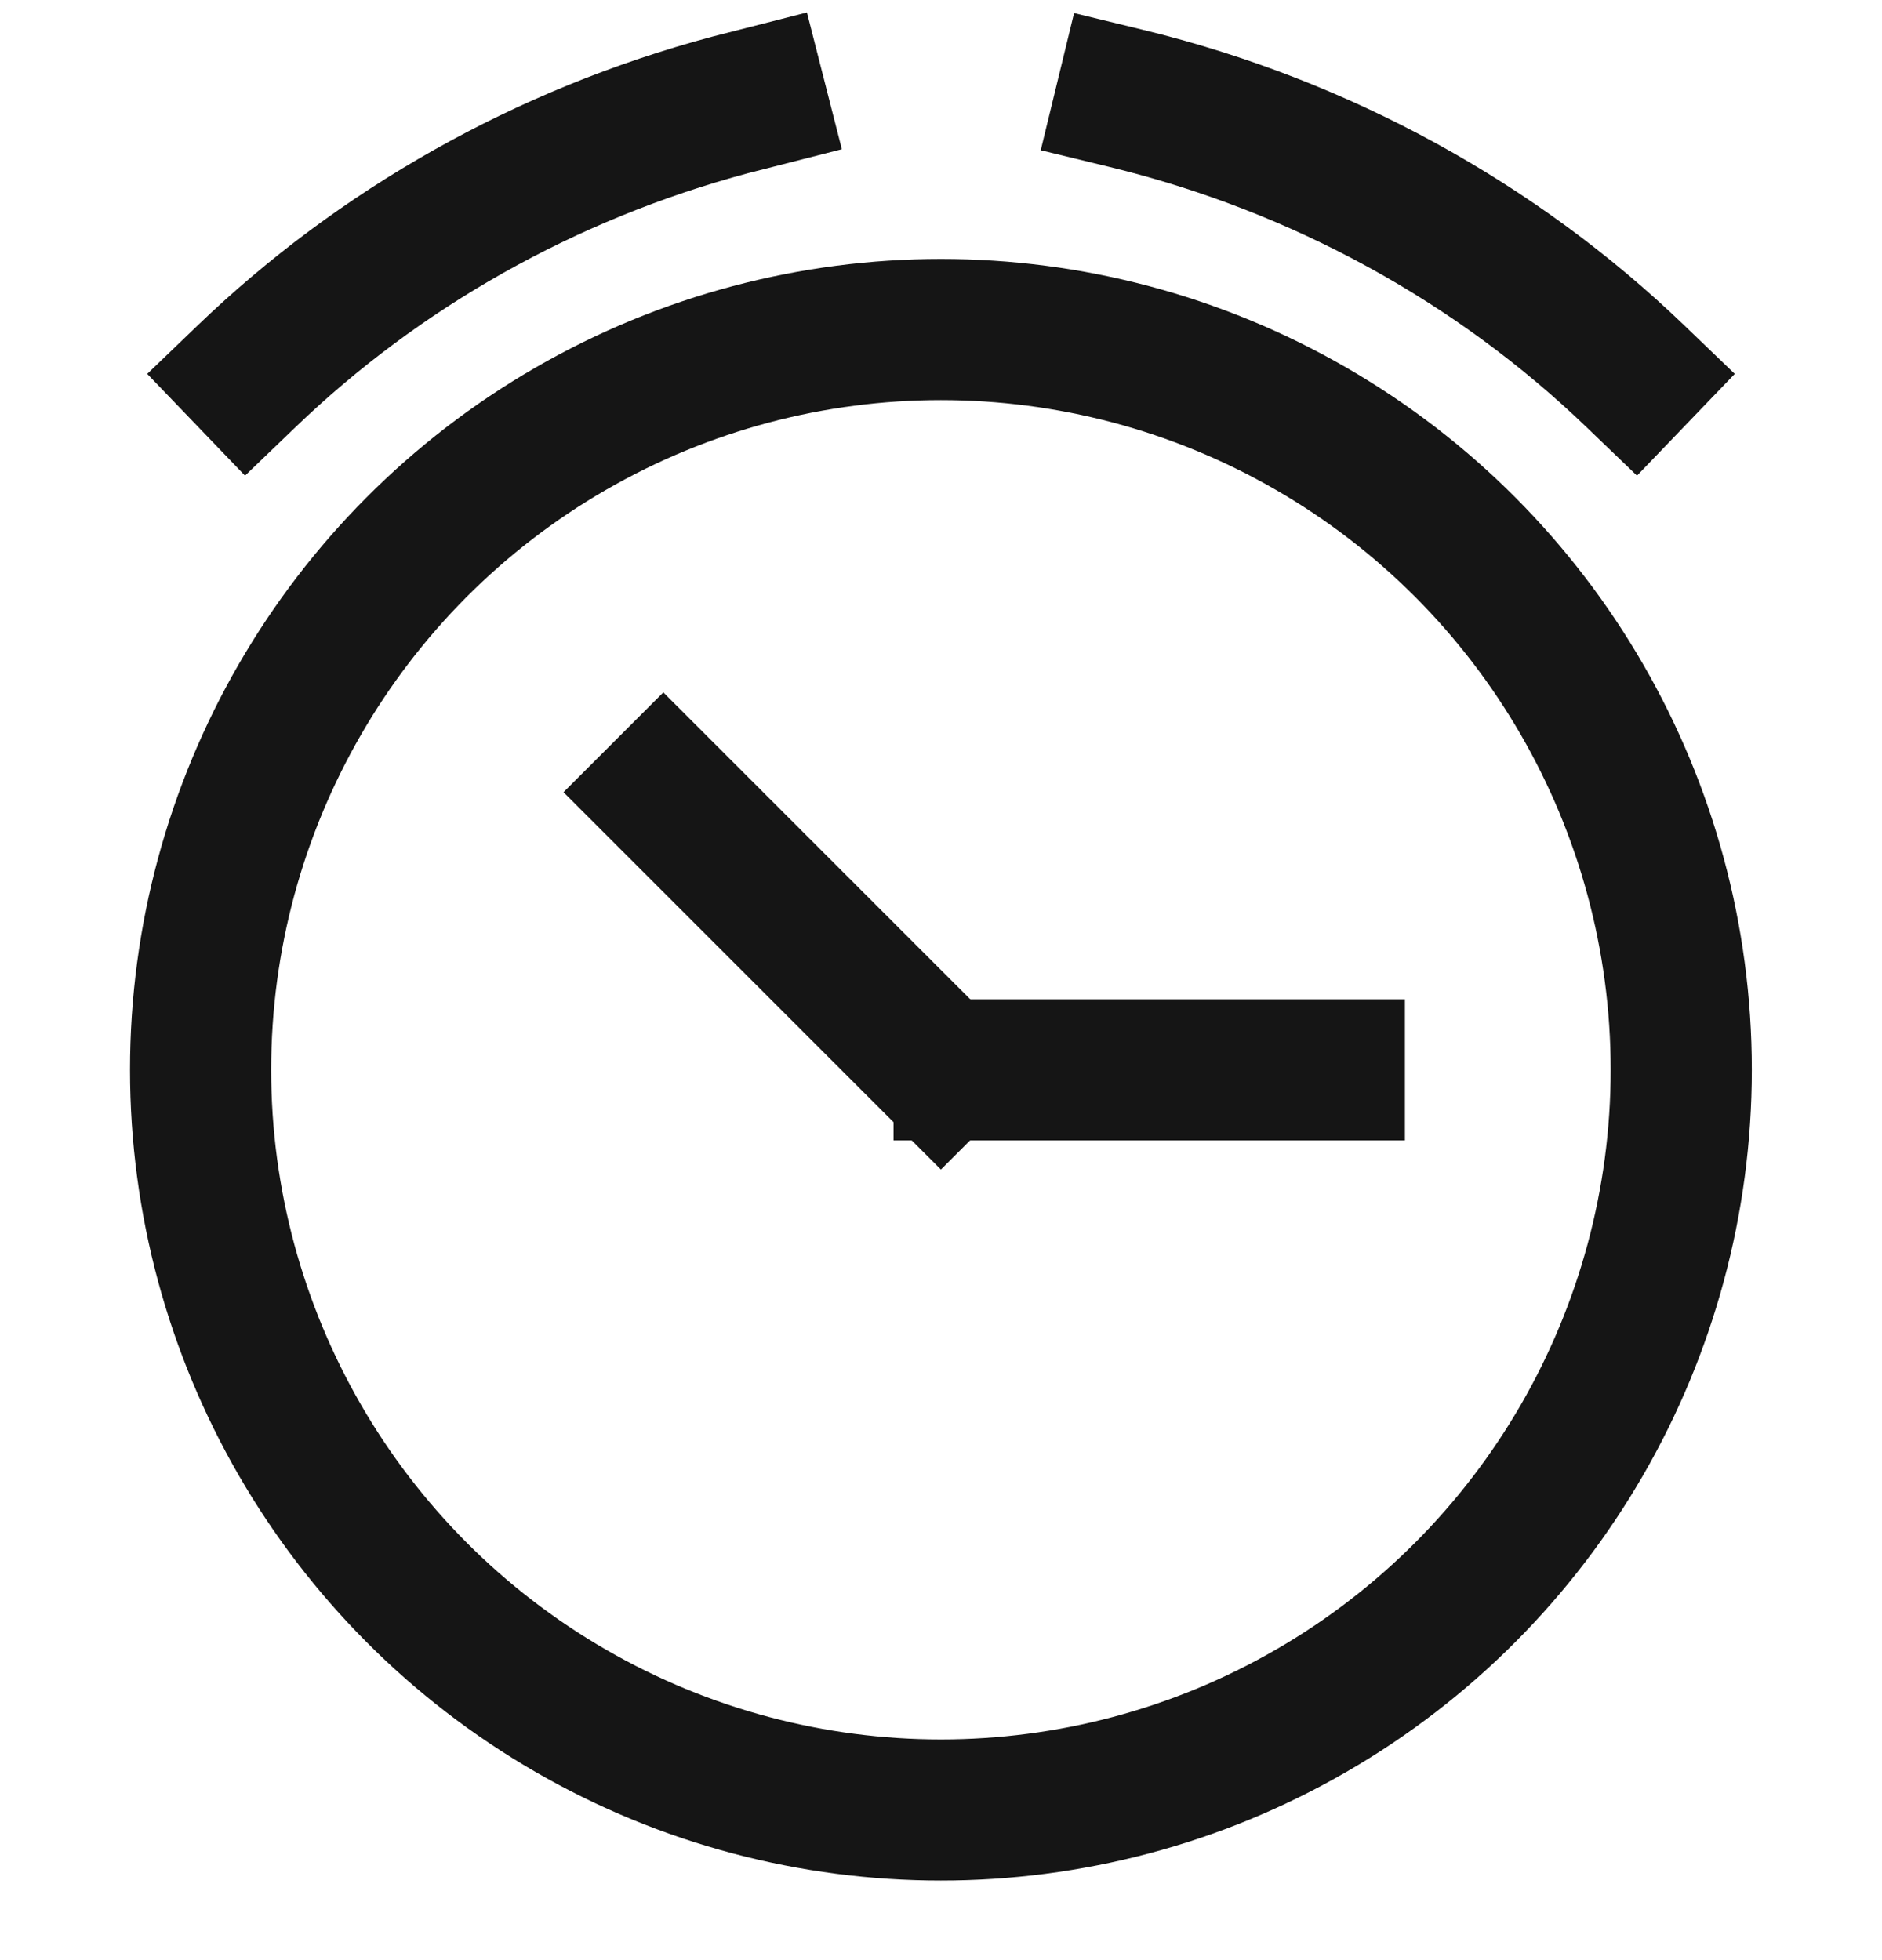 <svg width="24" height="25" viewBox="0 0 24 25" fill="none" xmlns="http://www.w3.org/2000/svg">
<circle cx="11.999" cy="13.644" r="9.441" stroke="#151515" stroke-width="1.8" stroke-linecap="square" stroke-linejoin="round"/>
<path d="M14.359 1.254C16.862 1.862 19.094 3.107 20.85 4.794" stroke="#151515" stroke-width="1.8" stroke-linecap="square" stroke-linejoin="round"/>
<path d="M3.15 4.794C4.83 3.18 6.945 1.971 9.316 1.337L9.641 1.254" stroke="#151515" stroke-width="1.8" stroke-linecap="square" stroke-linejoin="round"/>
<path d="M11.999 13.644L8.459 10.104" stroke="#151515" stroke-width="1.8" stroke-linecap="square" stroke-linejoin="round"/>
<path d="M12.295 13.645H17.016" stroke="#151515" stroke-width="1.8" stroke-linecap="square" stroke-linejoin="round"/>
</svg>
